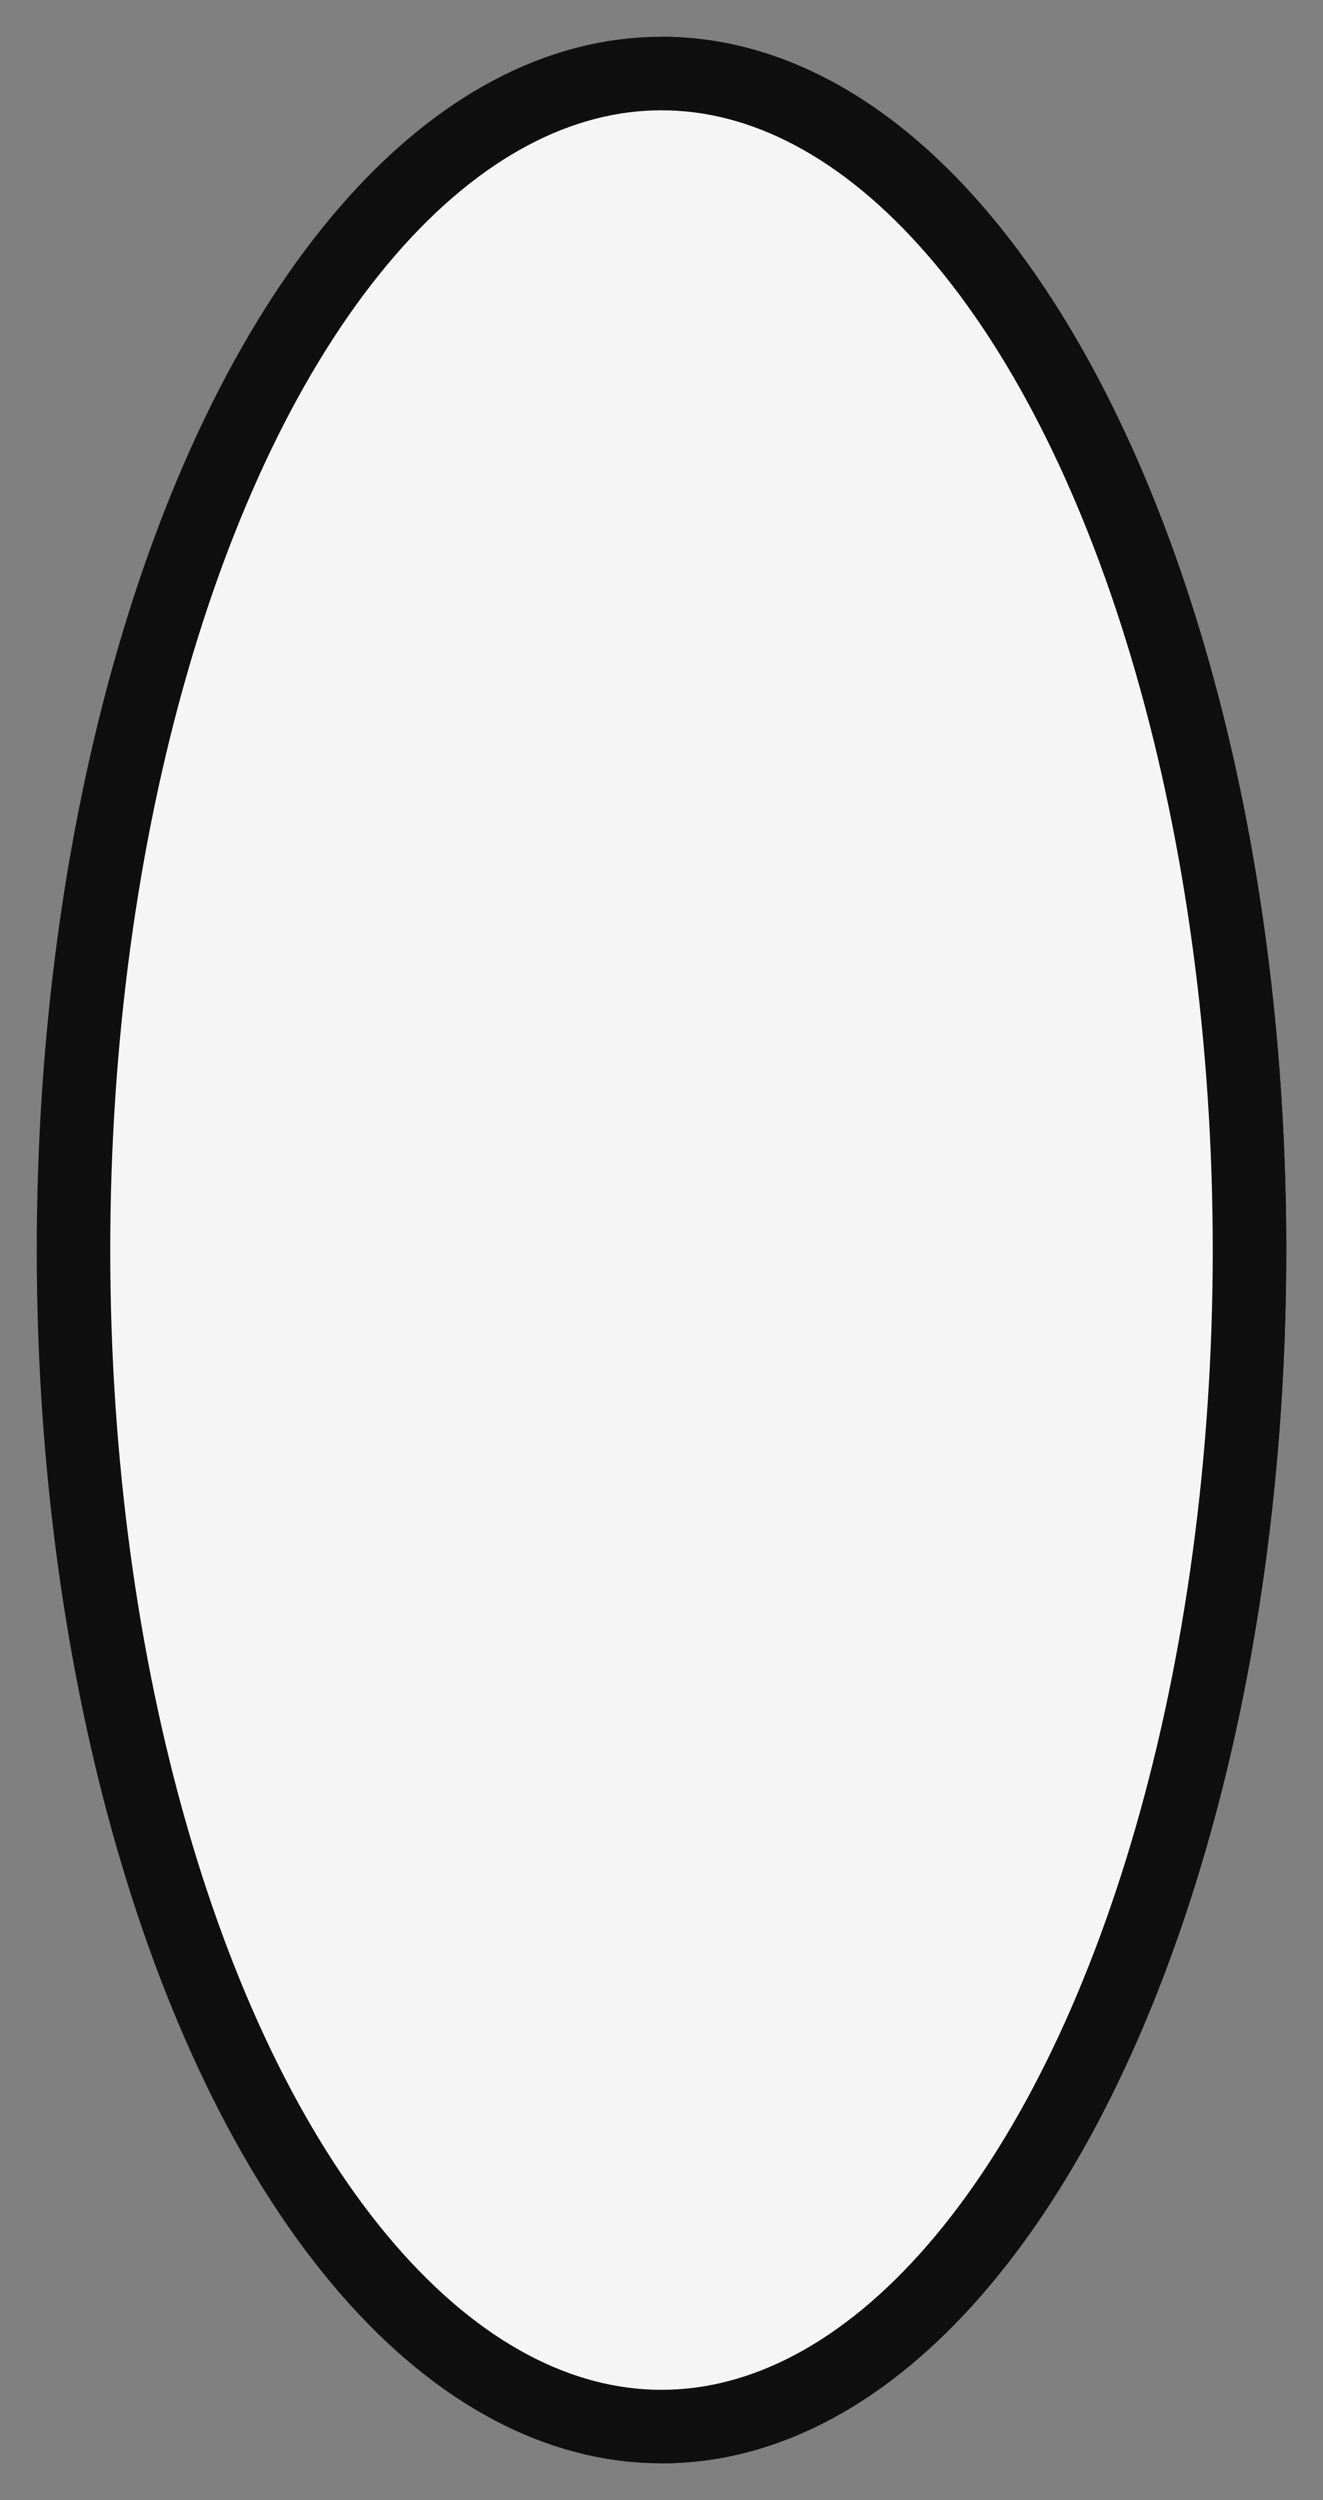 <svg xmlns="http://www.w3.org/2000/svg" width="18" height="34" viewBox="0 0 18 34">
    <rect x="0" y="0" width="18" height="34" fill="#808080" stroke="none"/>
    <g fill="#F5F5F5" fill-rule="evenodd" stroke="#0F0F10" transform="translate(1 1)">
        <path d="M8 32c4.418 0 8-7.163 8-16S12.418 0 8 0"/>
        <ellipse cx="8" cy="16" rx="8" ry="16" transform="matrix(-1 0 0 1 16 0)"/>
    </g>
</svg>
